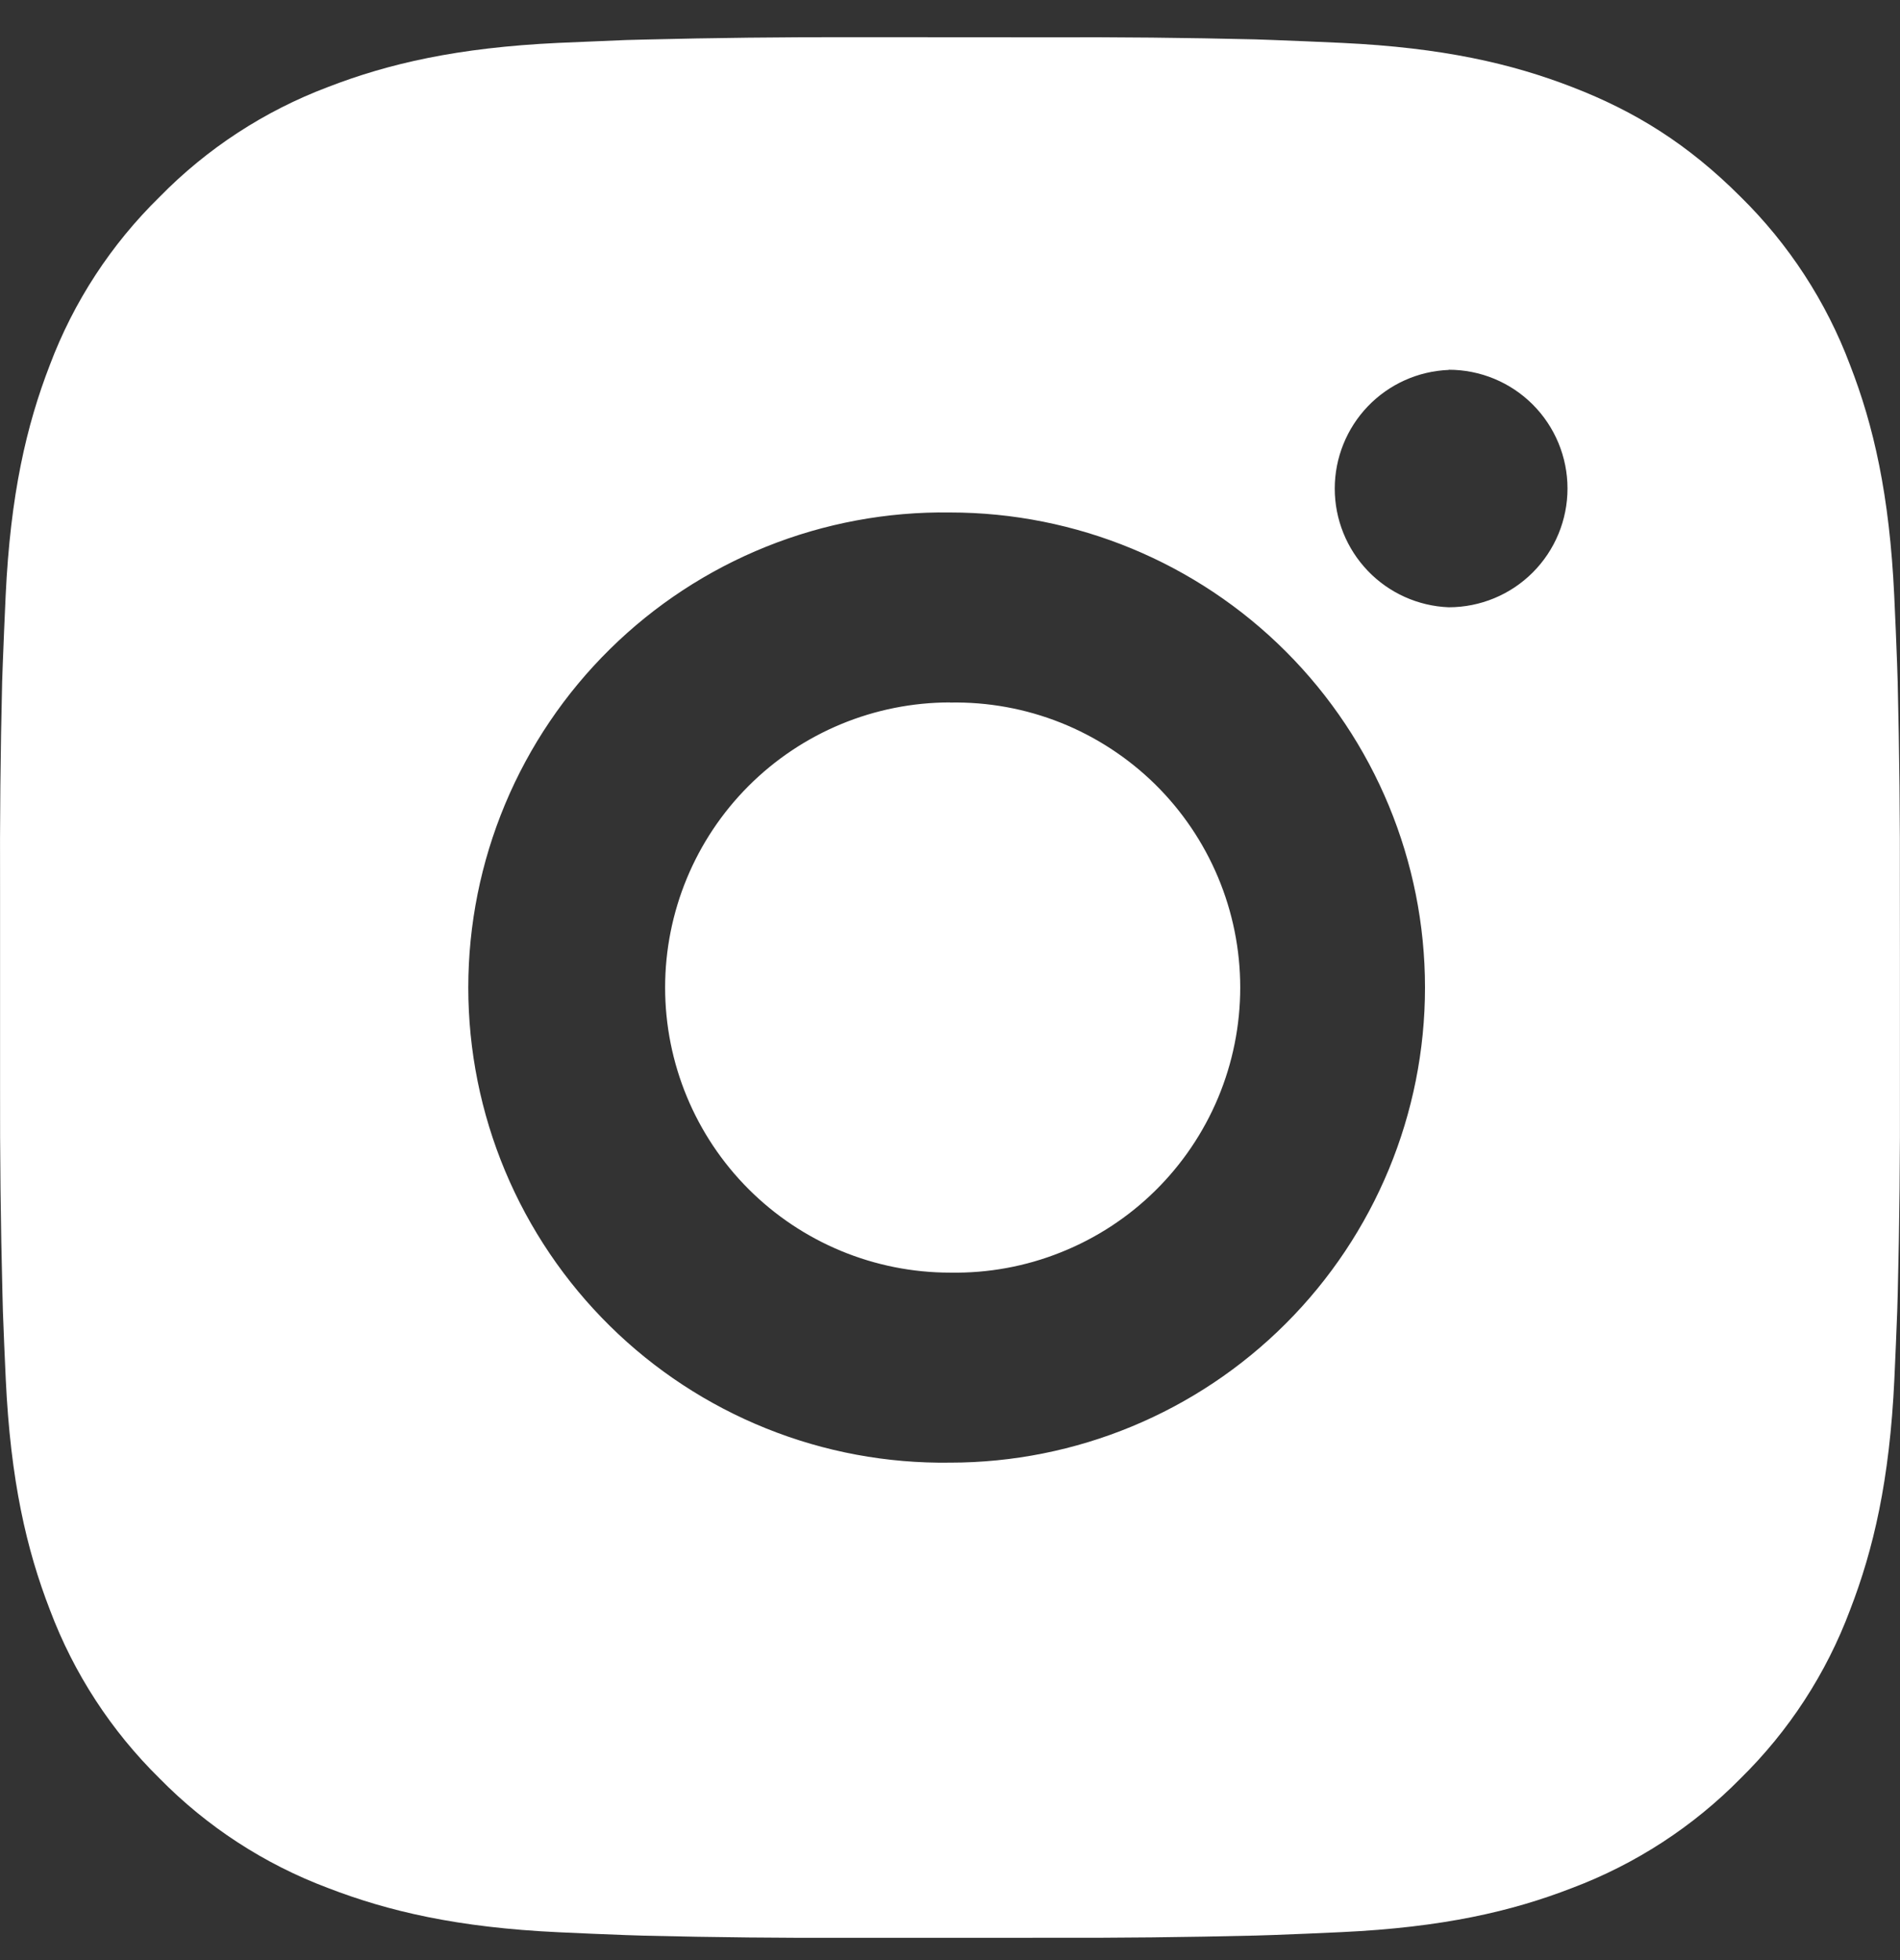 <svg width="32" height="33" viewBox="0 0 32 33" fill="none" xmlns="http://www.w3.org/2000/svg">
<rect x="0" y="0" width="32" height="33" fill="#333333" stroke="none"/>
<path d="M17.645 0.628C18.812 0.623 19.98 0.635 21.147 0.663L21.457 0.674C21.816 0.687 22.169 0.703 22.597 0.722C24.299 0.802 25.46 1.071 26.48 1.466C27.535 1.873 28.425 2.423 29.315 3.313C30.128 4.112 30.758 5.079 31.159 6.146C31.555 7.165 31.823 8.328 31.903 10.031C31.922 10.456 31.939 10.812 31.951 11.17L31.961 11.48C31.989 12.647 32.002 13.814 31.998 14.981L31.999 16.175V18.27C32.003 19.438 31.991 20.606 31.962 21.773L31.953 22.083C31.94 22.442 31.924 22.795 31.905 23.222C31.825 24.925 31.553 26.086 31.159 27.105C30.759 28.174 30.129 29.142 29.315 29.941C28.515 30.754 27.547 31.383 26.48 31.785C25.46 32.181 24.299 32.449 22.597 32.529C22.169 32.548 21.816 32.565 21.457 32.577L21.147 32.587C19.98 32.615 18.812 32.628 17.645 32.624L16.451 32.625H14.357C13.19 32.629 12.022 32.617 10.855 32.589L10.544 32.579C10.165 32.565 9.785 32.549 9.405 32.531C7.703 32.451 6.541 32.179 5.521 31.785C4.453 31.384 3.486 30.755 2.687 29.941C1.873 29.141 1.243 28.174 0.841 27.105C0.446 26.086 0.177 24.925 0.097 23.222C0.079 22.843 0.063 22.463 0.049 22.083L0.041 21.773C0.011 20.606 -0.002 19.438 0.001 18.27V14.981C-0.004 13.814 0.008 12.647 0.036 11.48L0.047 11.17C0.06 10.812 0.076 10.456 0.095 10.031C0.175 8.327 0.444 7.167 0.839 6.146C1.241 5.078 1.873 4.112 2.689 3.314C3.487 2.499 4.453 1.869 5.521 1.466C6.541 1.071 7.701 0.802 9.405 0.722L10.544 0.674L10.855 0.666C12.021 0.637 13.188 0.624 14.355 0.626L17.645 0.628ZM16 8.628C14.94 8.613 13.888 8.809 12.904 9.204C11.921 9.599 11.025 10.186 10.271 10.93C9.516 11.674 8.916 12.561 8.507 13.539C8.098 14.517 7.887 15.566 7.887 16.627C7.887 17.687 8.098 18.736 8.507 19.714C8.916 20.692 9.516 21.579 10.271 22.323C11.025 23.067 11.921 23.654 12.904 24.049C13.888 24.445 14.94 24.64 16 24.625C18.122 24.625 20.157 23.783 21.657 22.282C23.157 20.782 24 18.747 24 16.626C24 14.504 23.157 12.469 21.657 10.969C20.157 9.469 18.122 8.628 16 8.628ZM16 11.828C16.638 11.816 17.271 11.931 17.864 12.167C18.456 12.403 18.996 12.755 19.451 13.201C19.906 13.648 20.267 14.181 20.514 14.769C20.761 15.357 20.888 15.988 20.888 16.626C20.888 17.264 20.761 17.895 20.515 18.483C20.268 19.071 19.907 19.604 19.452 20.051C18.997 20.498 18.458 20.849 17.865 21.085C17.273 21.322 16.639 21.437 16.002 21.426C14.729 21.426 13.508 20.92 12.608 20.02C11.708 19.12 11.202 17.899 11.202 16.626C11.202 15.353 11.708 14.132 12.608 13.232C13.508 12.332 14.729 11.826 16.002 11.826L16 11.828ZM24.4 6.228C23.884 6.248 23.395 6.468 23.038 6.84C22.68 7.213 22.48 7.71 22.48 8.226C22.48 8.743 22.68 9.239 23.038 9.612C23.395 9.984 23.884 10.204 24.4 10.224C24.93 10.224 25.439 10.014 25.814 9.639C26.189 9.264 26.4 8.755 26.4 8.224C26.4 7.694 26.189 7.185 25.814 6.81C25.439 6.435 24.93 6.225 24.4 6.225V6.228Z" fill="white"/>
</svg>
